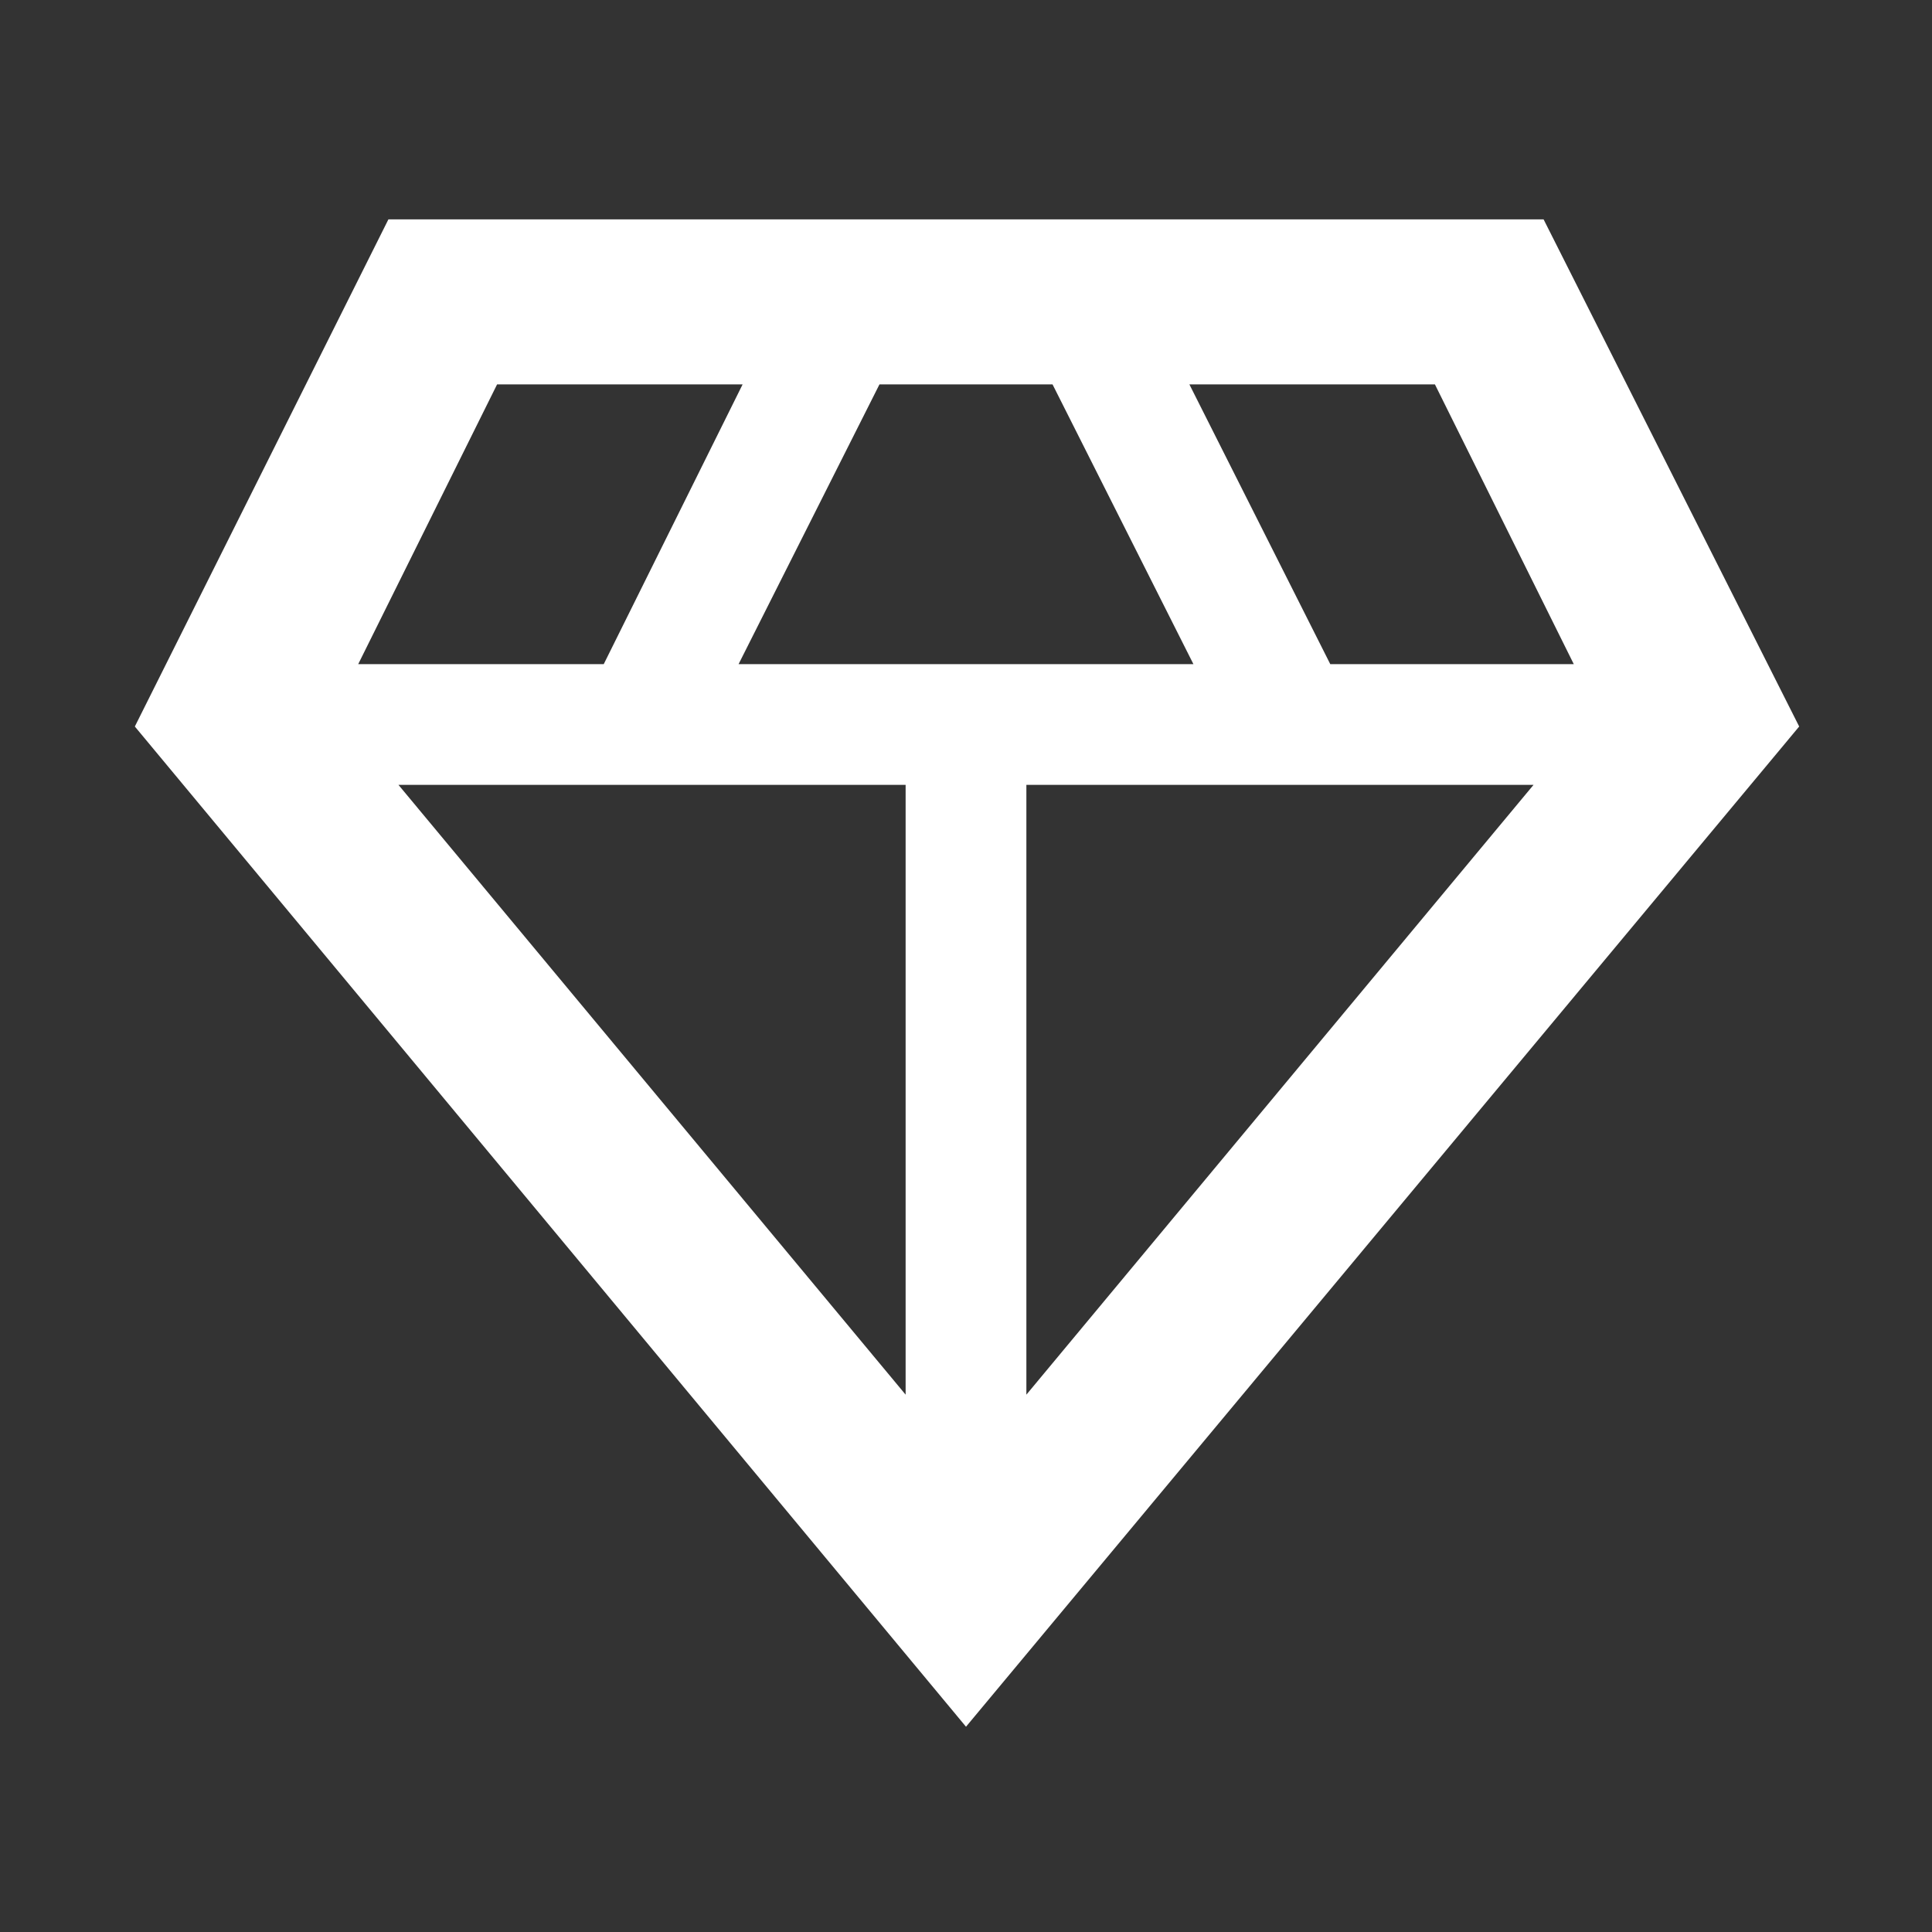 <svg fill="white" xmlns="http://www.w3.org/2000/svg" height="110" viewBox="0 -960 960 960" width="110"><rect x="0" y="-960" width="960" height="960" fill="#333333" stroke="none"/><path d="M480-102 67-599l126-252h574l127 252-414 497ZM367-630h226l-70-139h-86l-70 139Zm83 363v-303H198l252 303Zm60 0 252-303H510v303Zm151-363h121l-69-139H591l70 139Zm-483 0h122l69-139H247l-69 139Z"/></svg>